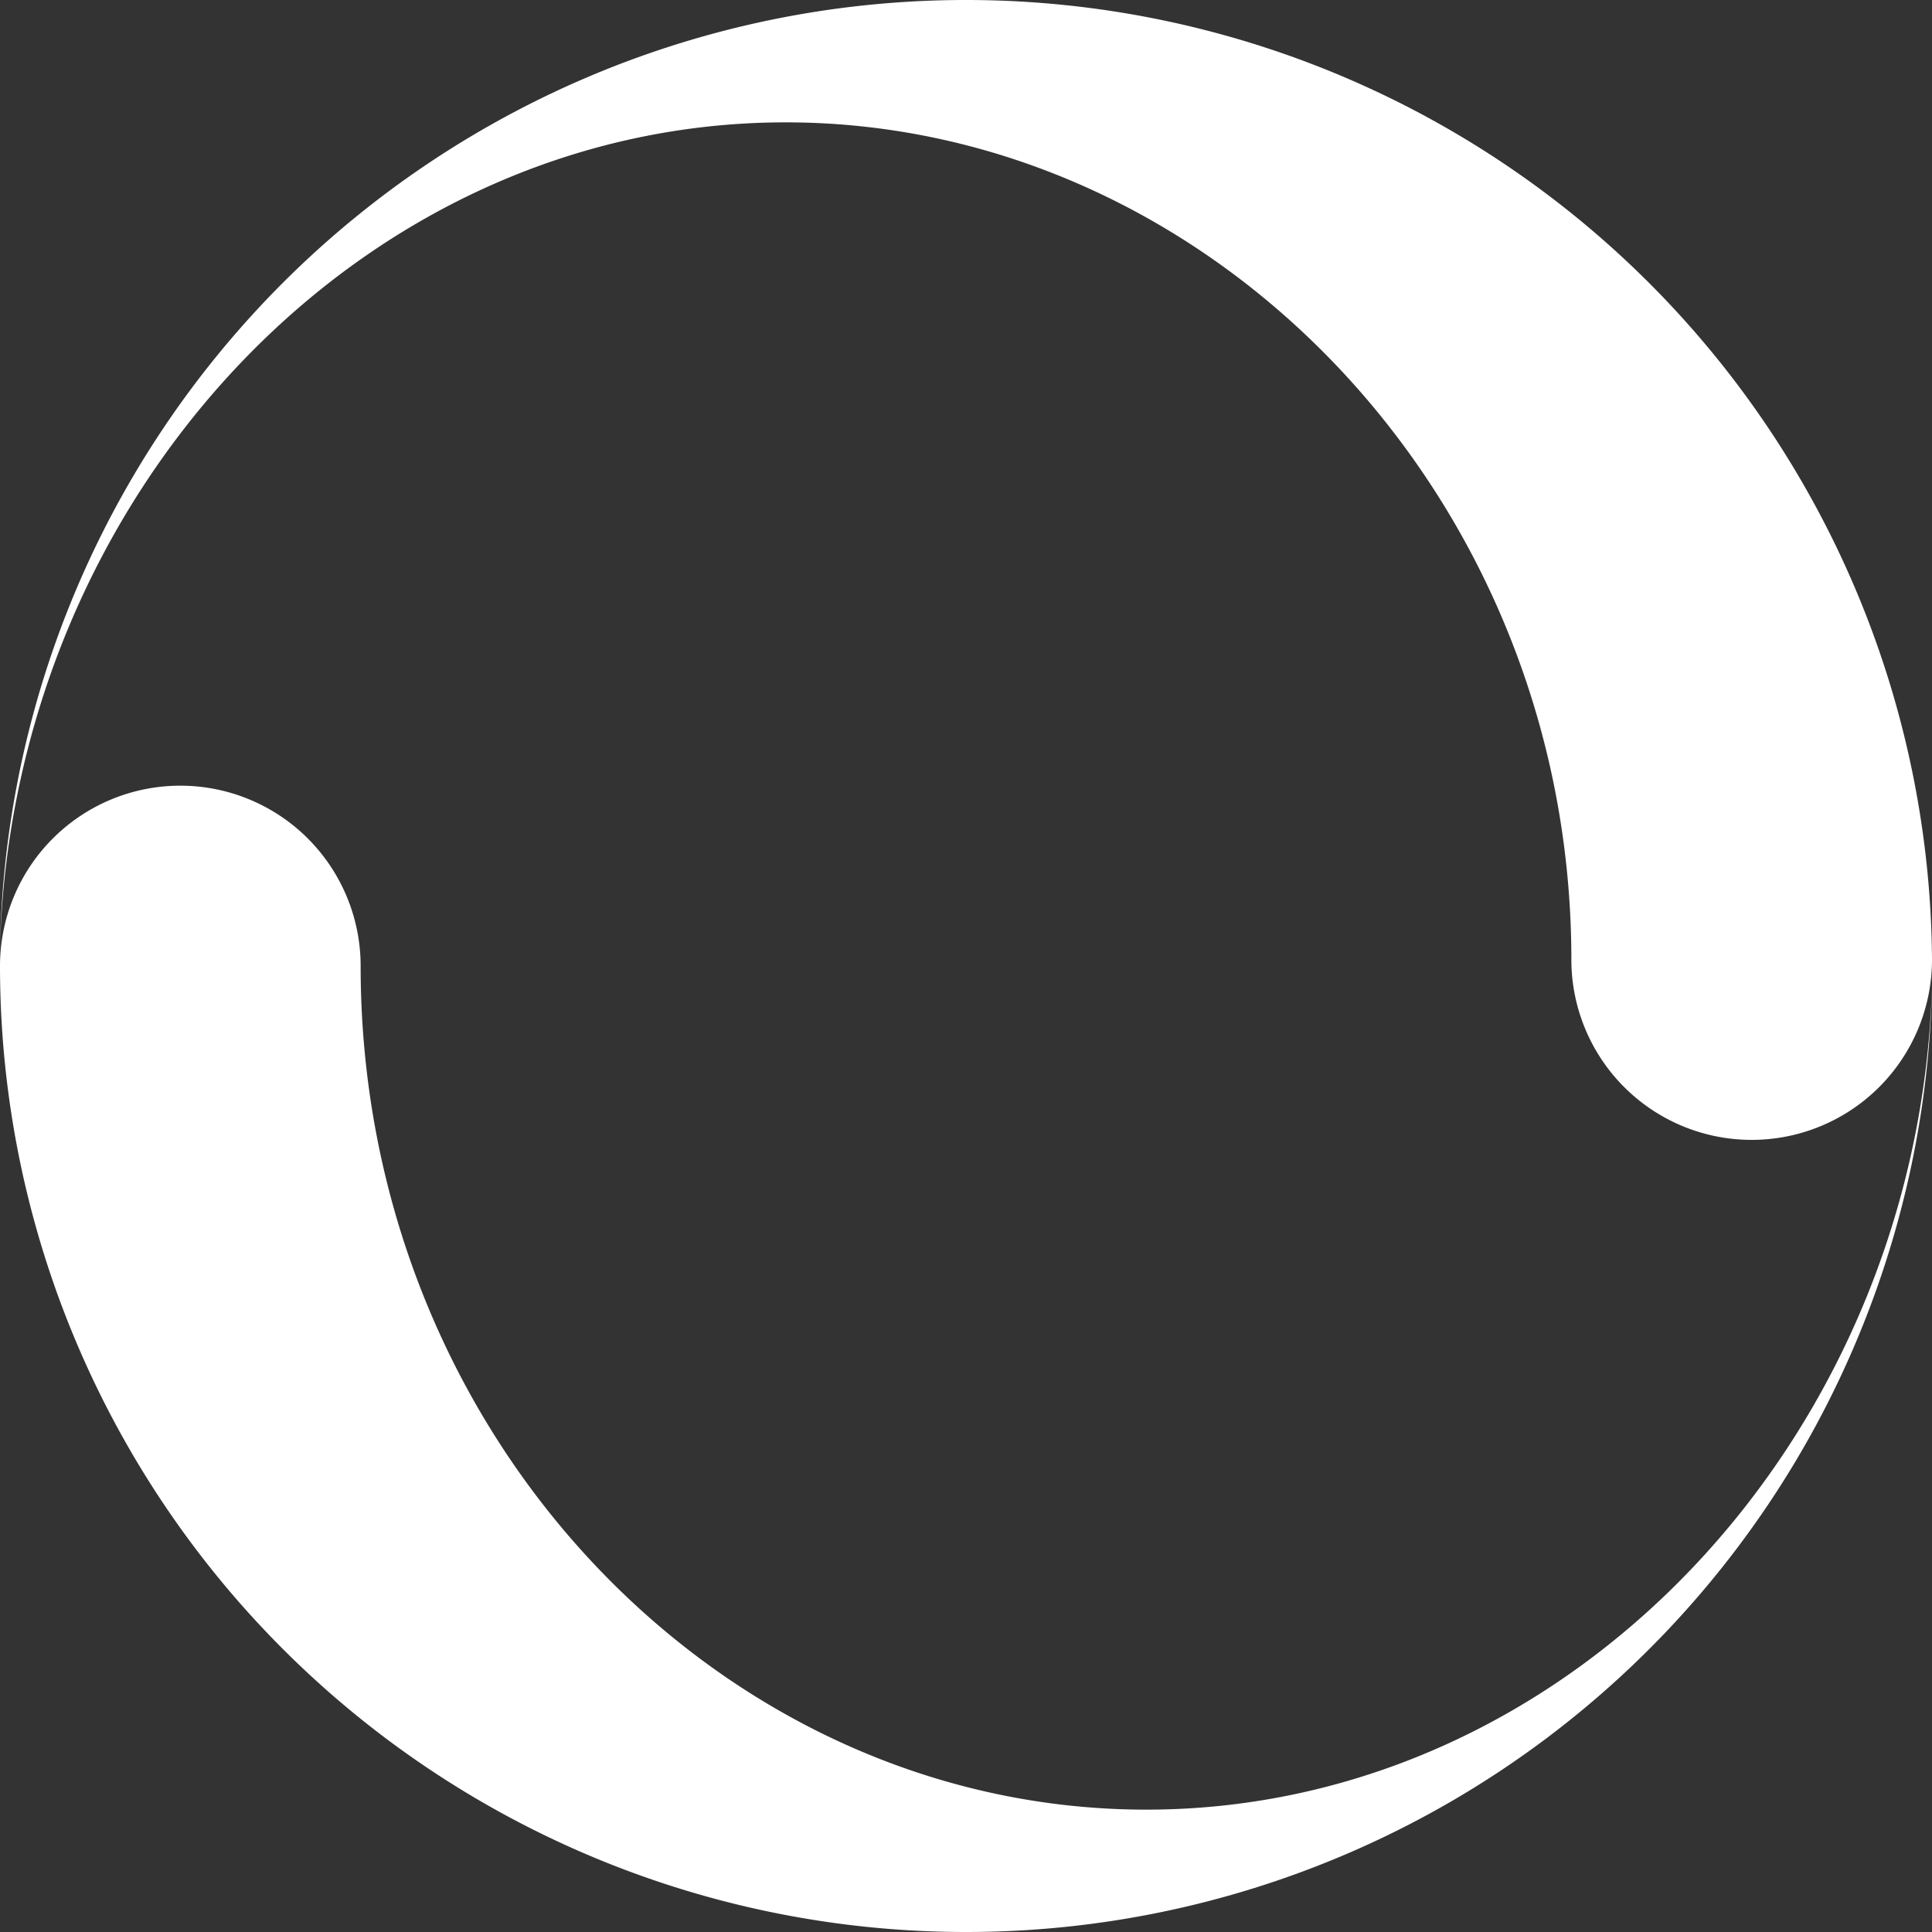 <svg xmlns="http://www.w3.org/2000/svg" width="36" height="36" viewBox="0 0 30 30"><rect x="0" y="0" width="30" height="30" fill="#333333" stroke="none"/><path d="M15 0A15 15 0 0 0 0 14.7c.2-7 5.6-12.8 12.2-12.8s12.2 5.8 12.2 13a2.8 2.8 0 0 0 5.6 0A15 15 0 0 0 15 0zm0 30a15 15 0 0 0 15-14.7c-.2 7-5.6 12.8-12.2 12.8S5.6 22.3 5.6 15A2.8 2.8 0 0 0 0 15a15 15 0 0 0 15 15z" fill="#ffffff"/></svg>